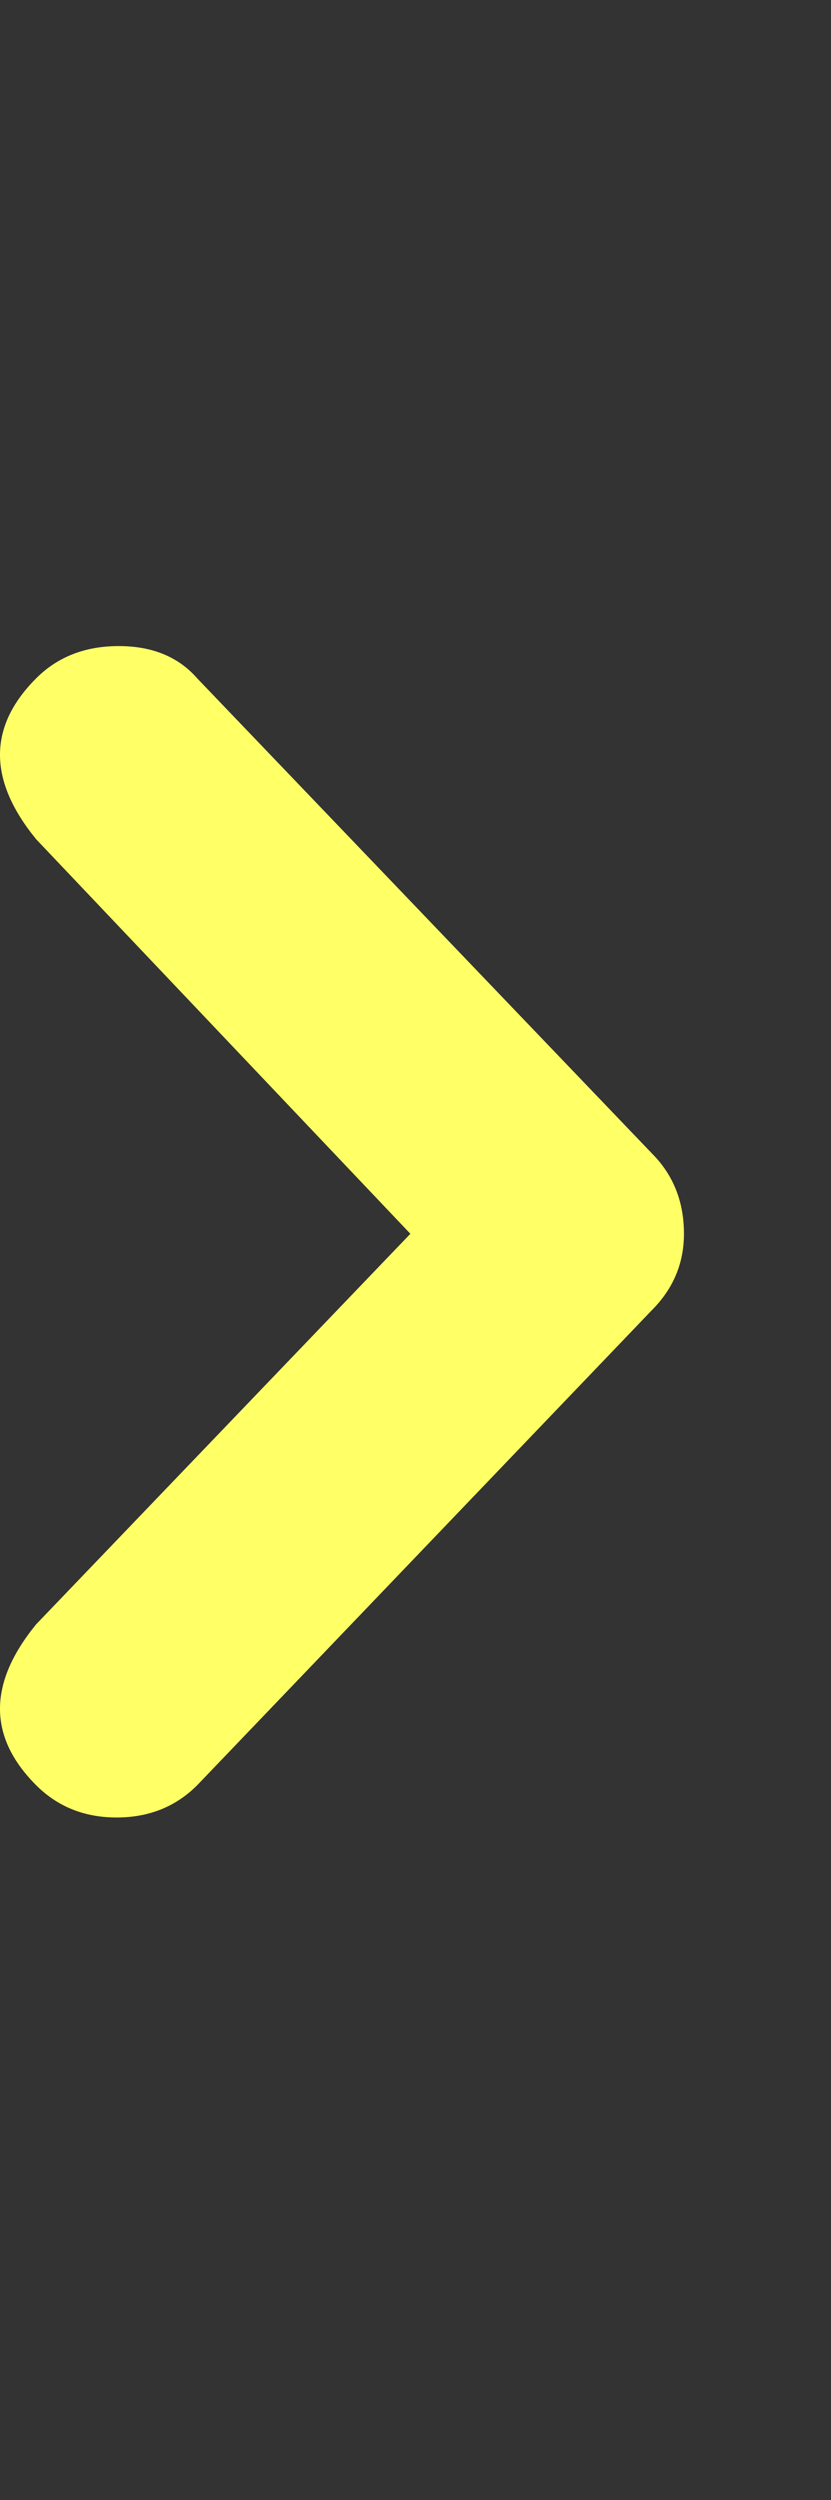 <?xml version="1.0" encoding="UTF-8"?>
<svg xmlns="http://www.w3.org/2000/svg" viewBox="0 0 413.098 1242.132"><rect x="0" y="0" width="413.098" height="1242.132" fill="#333333" stroke="none"/><path d="M98 337l226 236q16 16 16 40 0 22-16 38L98 887q-16 16-40 16t-40-16q-36-36 0-80l186-194L18 417q-36-44 0-80 16-16 41-16t39 16z" fill="#ffff66"/></svg>
